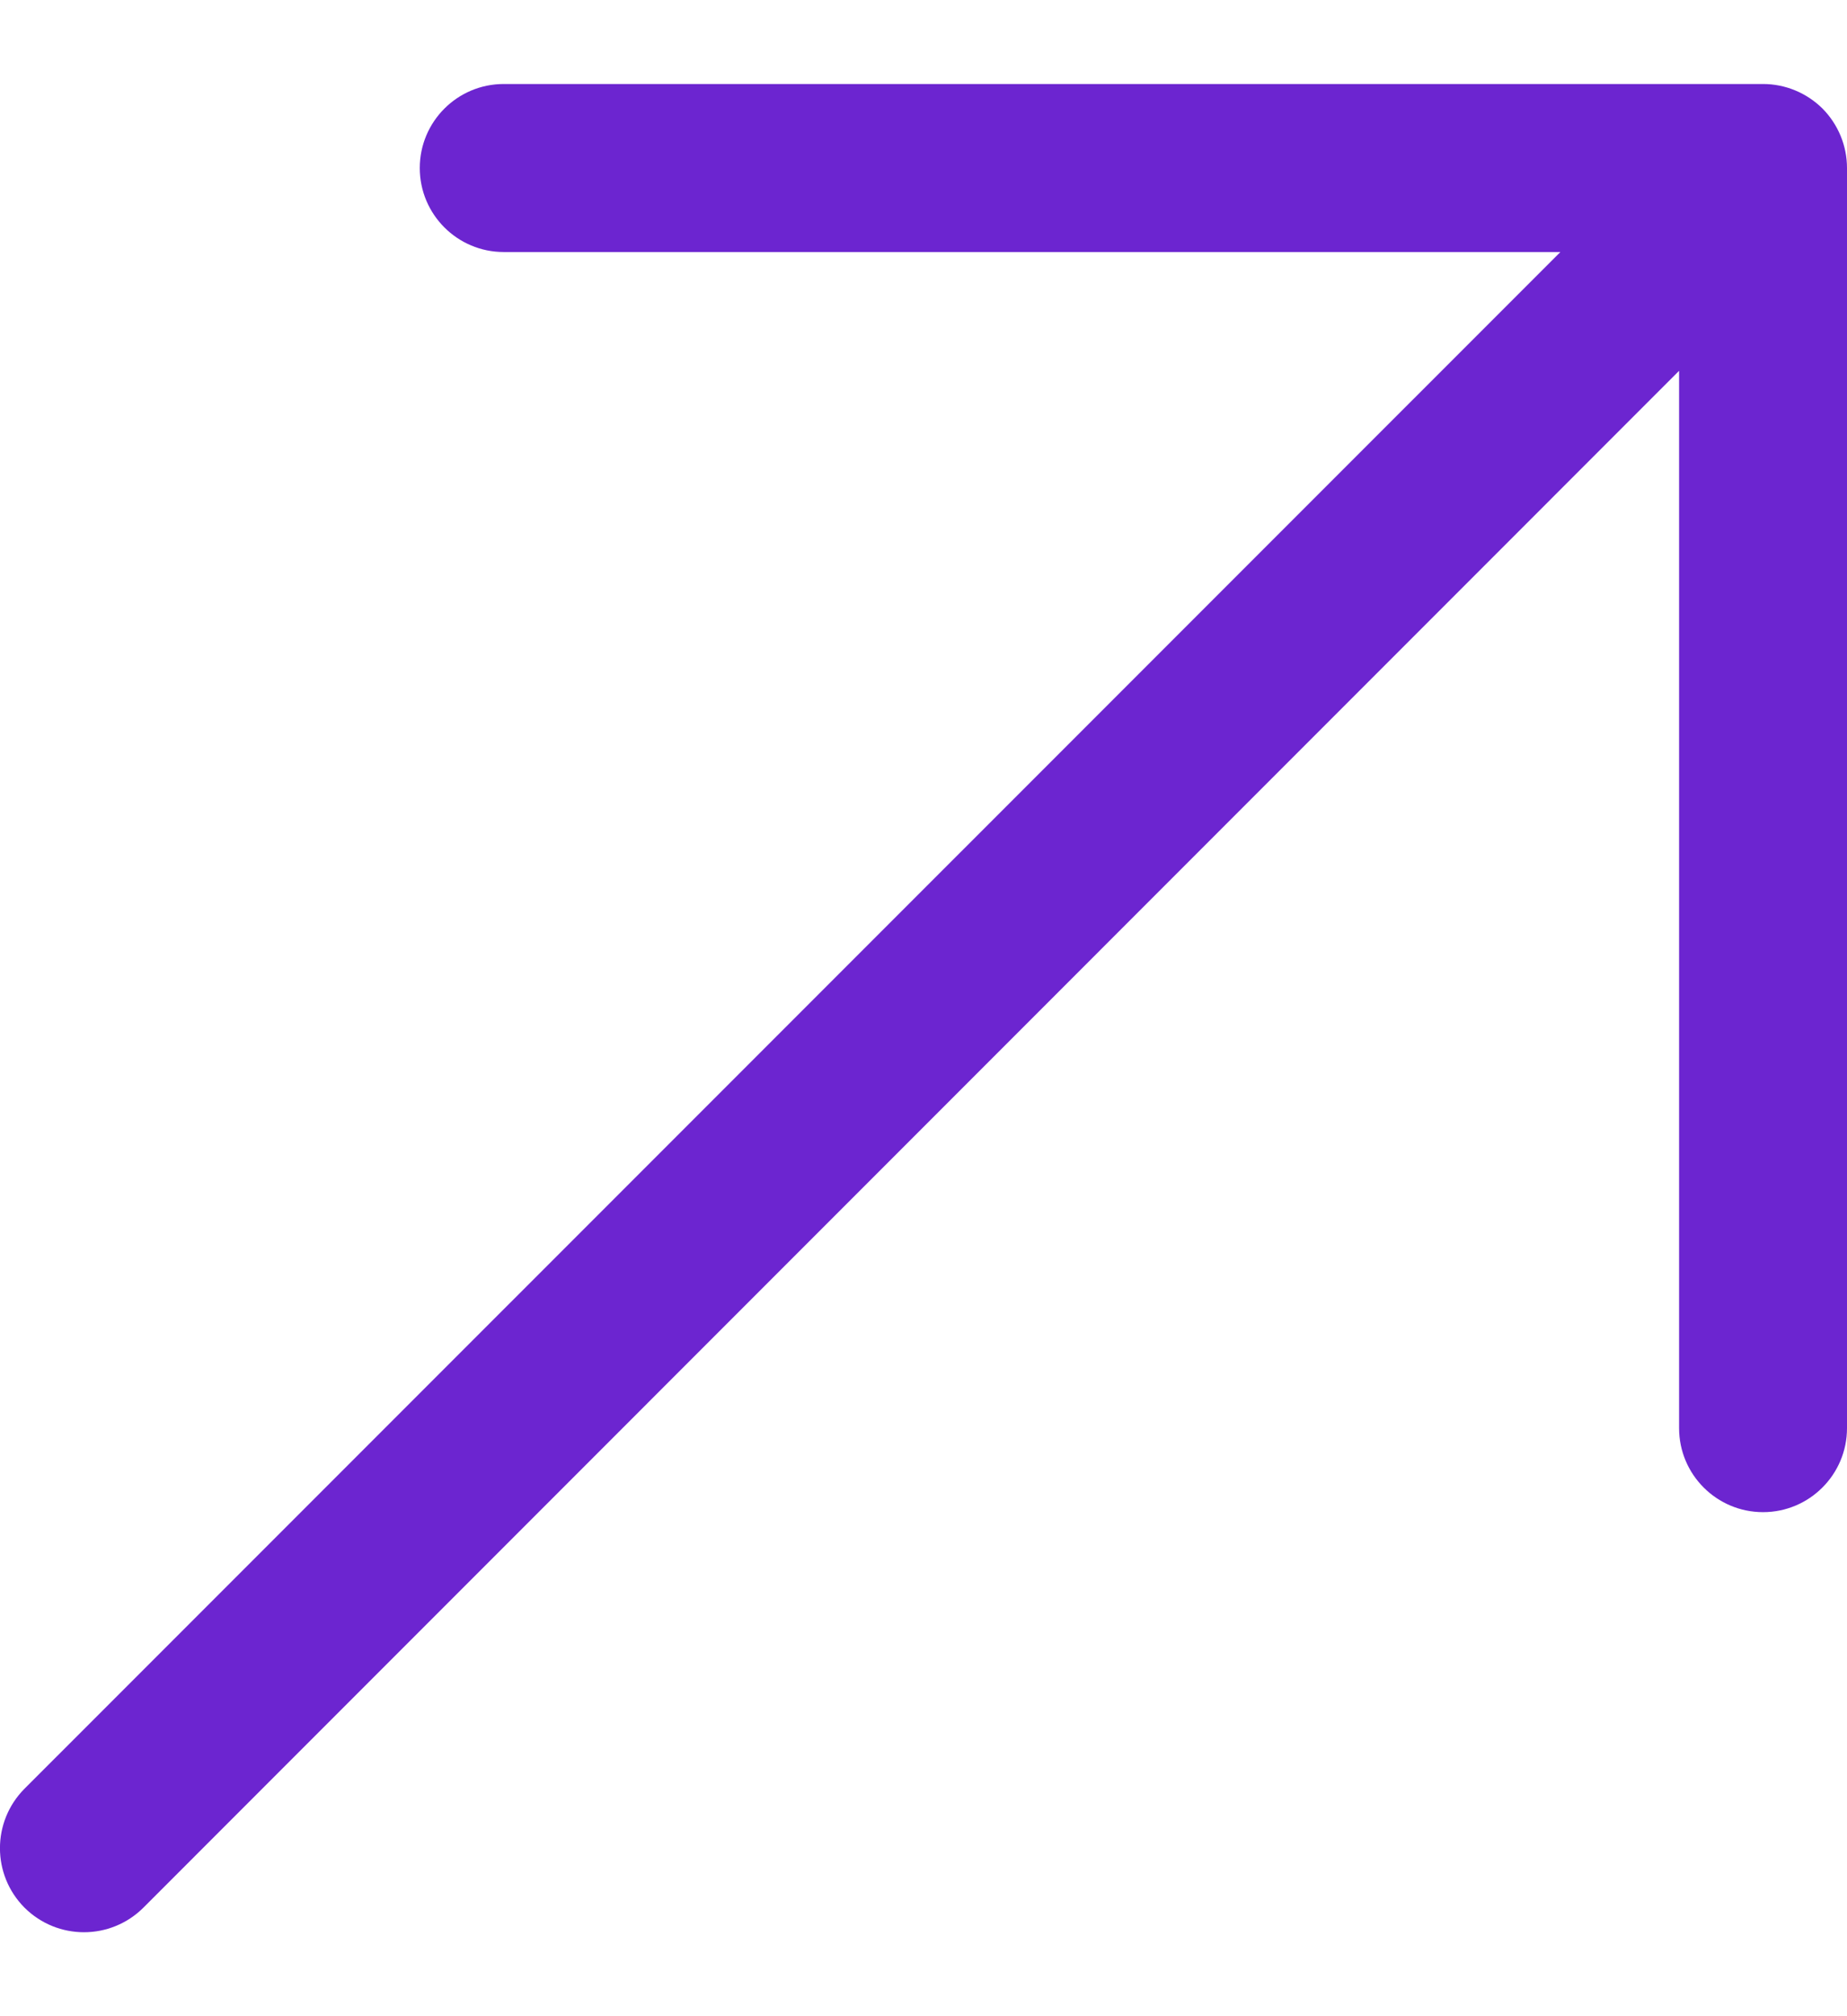 <svg width="11" height="12" viewBox="0 0 11 12" fill="none" xmlns="http://www.w3.org/2000/svg">
<path fill-rule="evenodd" clip-rule="evenodd" d="M3 0.5L10.5 0.5C10.633 0.5 10.76 0.553 10.854 0.646C10.947 0.74 11 0.867 11 1V8.5C11 8.776 10.776 9 10.5 9C10.224 9 10 8.776 10 8.5V2.207L0.854 11.354C0.658 11.549 0.342 11.549 0.146 11.354C-0.049 11.158 -0.049 10.842 0.146 10.646L9.293 1.5L3 1.5C2.724 1.5 2.5 1.276 2.5 1C2.5 0.724 2.724 0.5 3 0.5Z" fill="#6C25D0"/>
</svg>
